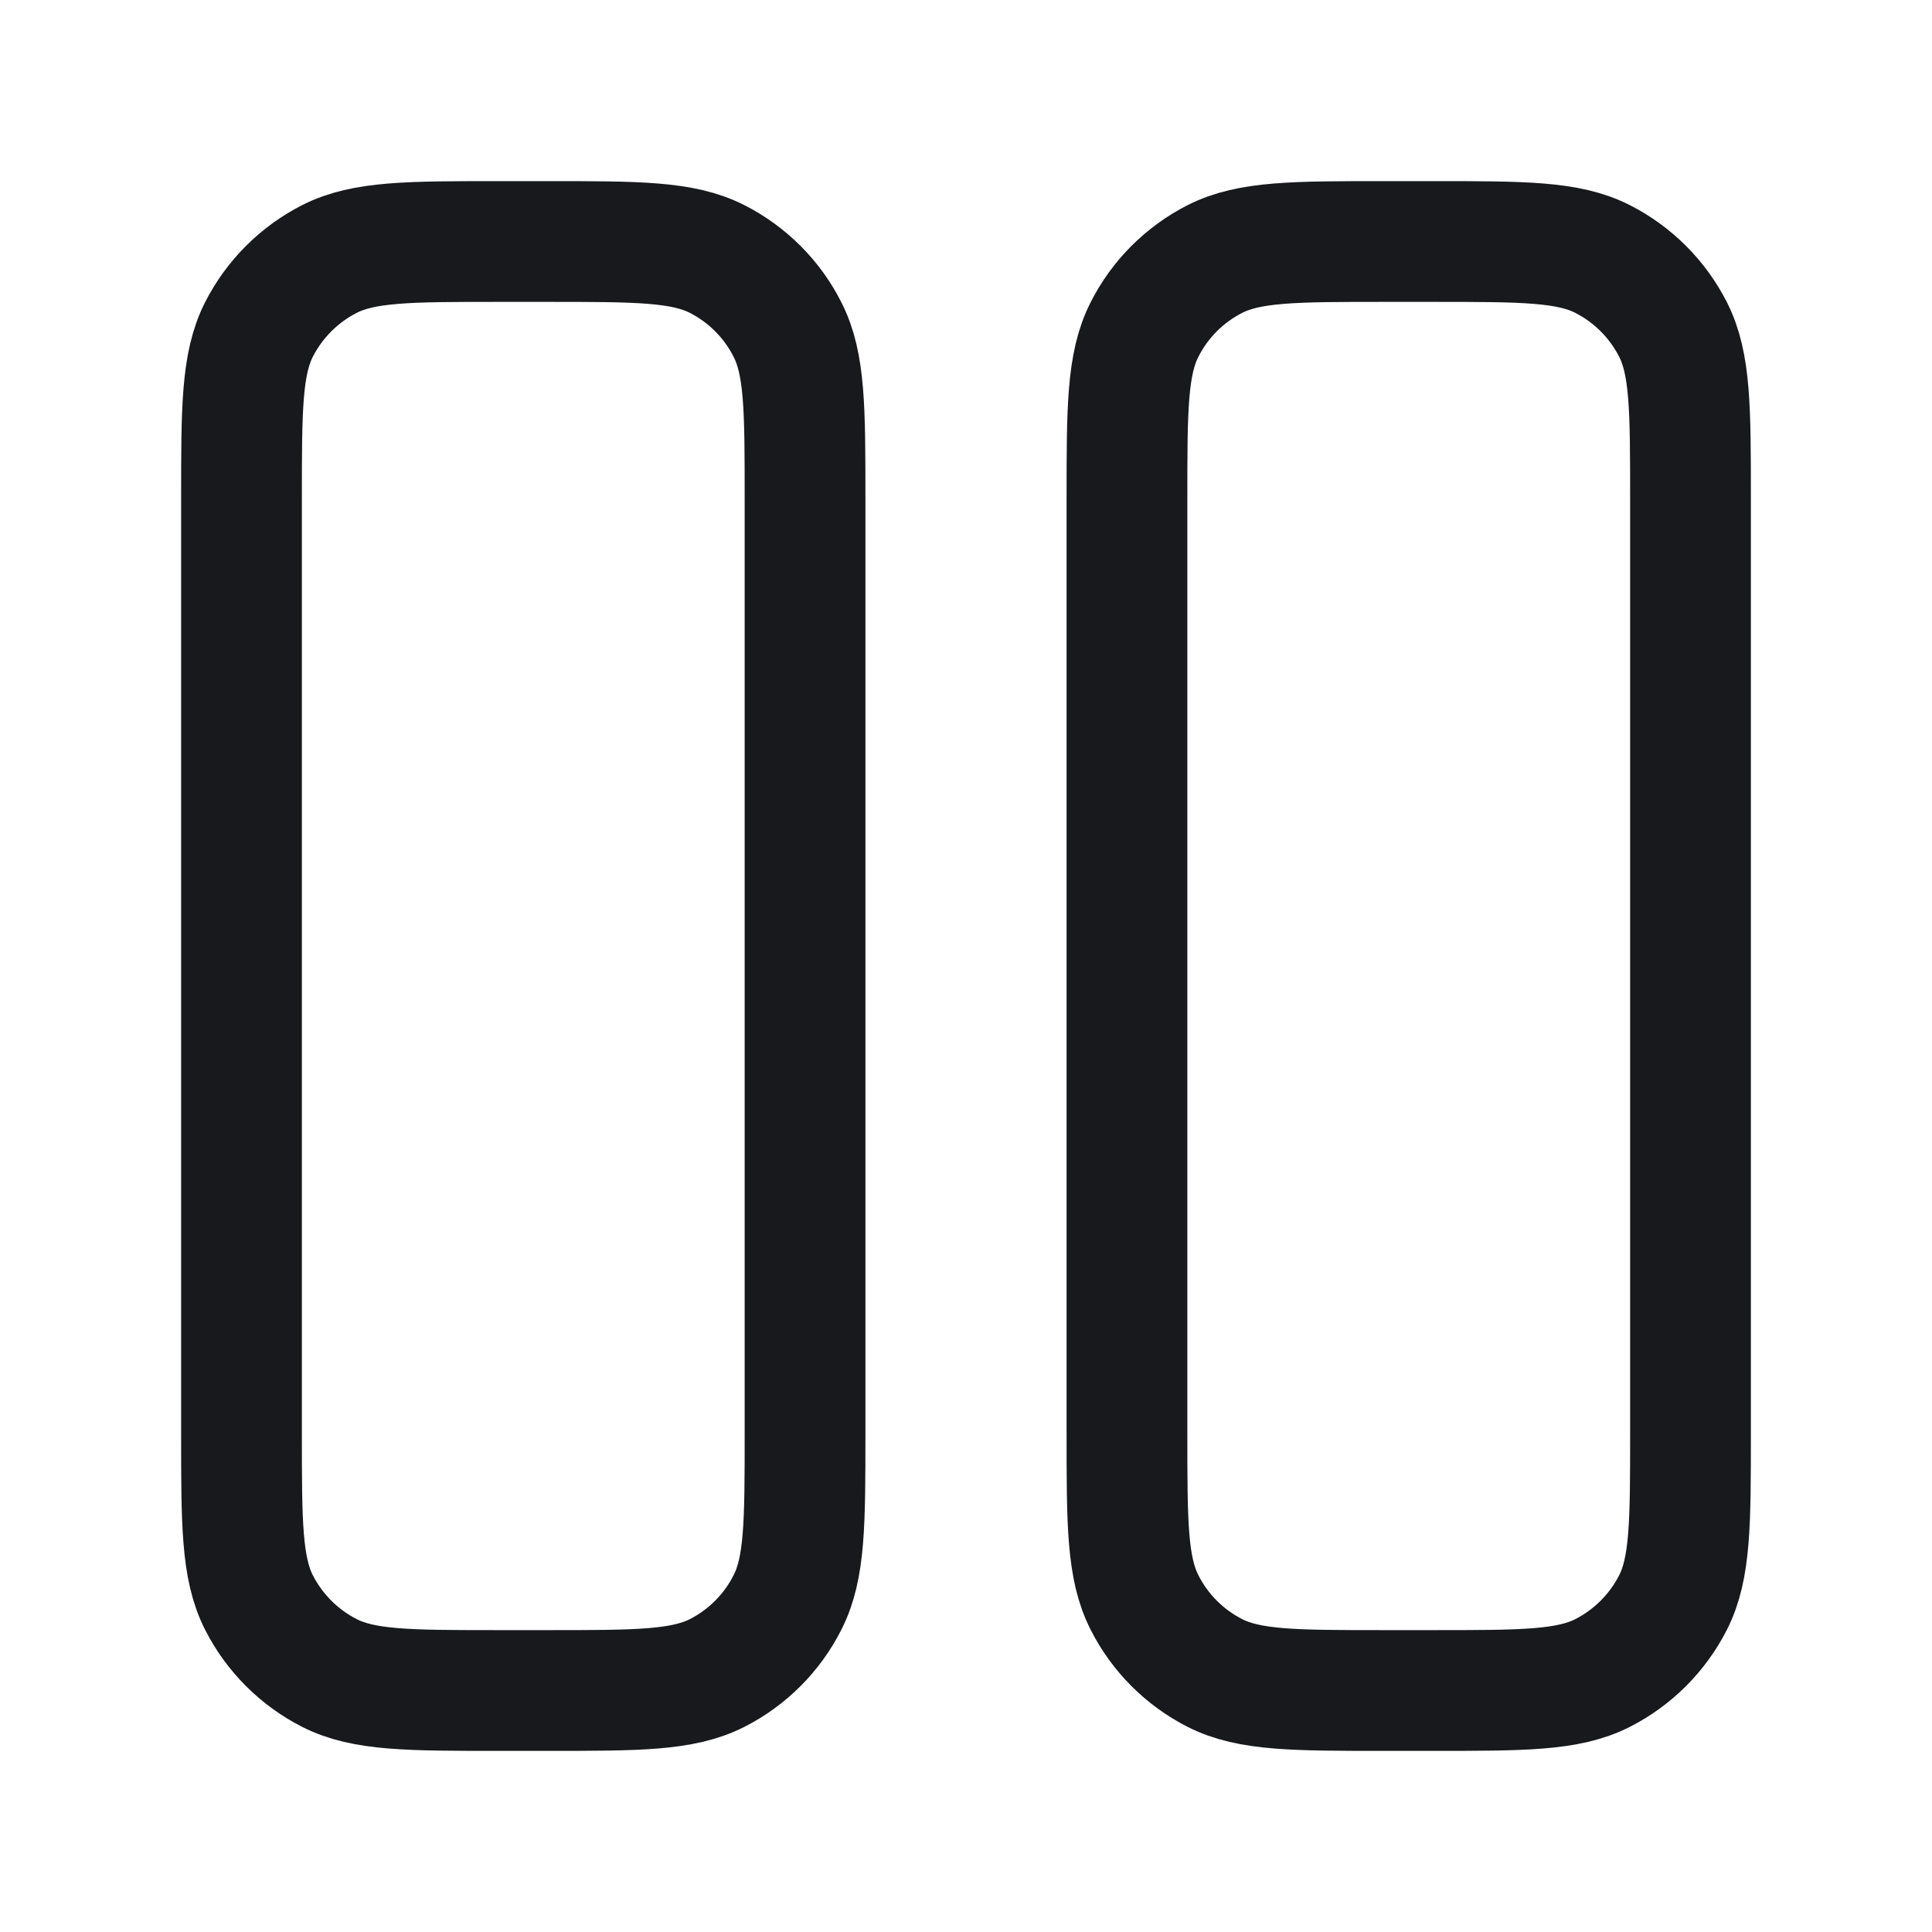 <svg width="16" height="16" viewBox="0 0 16 16" fill="none" xmlns="http://www.w3.org/2000/svg">
<path d="M4.533 2H4.133C3.387 2 3.013 2 2.728 2.145C2.477 2.273 2.273 2.477 2.145 2.728C2 3.013 2 3.387 2 4.133V11.867C2 12.613 2 12.987 2.145 13.272C2.273 13.523 2.477 13.727 2.728 13.855C3.013 14 3.387 14 4.133 14H4.533C5.28 14 5.653 14 5.939 13.855C6.19 13.727 6.394 13.523 6.521 13.272C6.667 12.987 6.667 12.613 6.667 11.867V4.133C6.667 3.387 6.667 3.013 6.521 2.728C6.394 2.477 6.19 2.273 5.939 2.145C5.653 2 5.28 2 4.533 2Z" stroke="#17191C" stroke-linecap="round" stroke-linejoin="round"/>
<path d="M11.867 2H11.467C10.72 2 10.347 2 10.061 2.145C9.81 2.273 9.606 2.477 9.479 2.728C9.333 3.013 9.333 3.387 9.333 4.133V11.867C9.333 12.613 9.333 12.987 9.479 13.272C9.606 13.523 9.81 13.727 10.061 13.855C10.347 14 10.72 14 11.467 14H11.867C12.613 14 12.987 14 13.272 13.855C13.523 13.727 13.727 13.523 13.855 13.272C14 12.987 14 12.613 14 11.867V4.133C14 3.387 14 3.013 13.855 2.728C13.727 2.477 13.523 2.273 13.272 2.145C12.987 2 12.613 2 11.867 2Z" stroke="#17191C" stroke-linecap="round" stroke-linejoin="round"/>
</svg>
